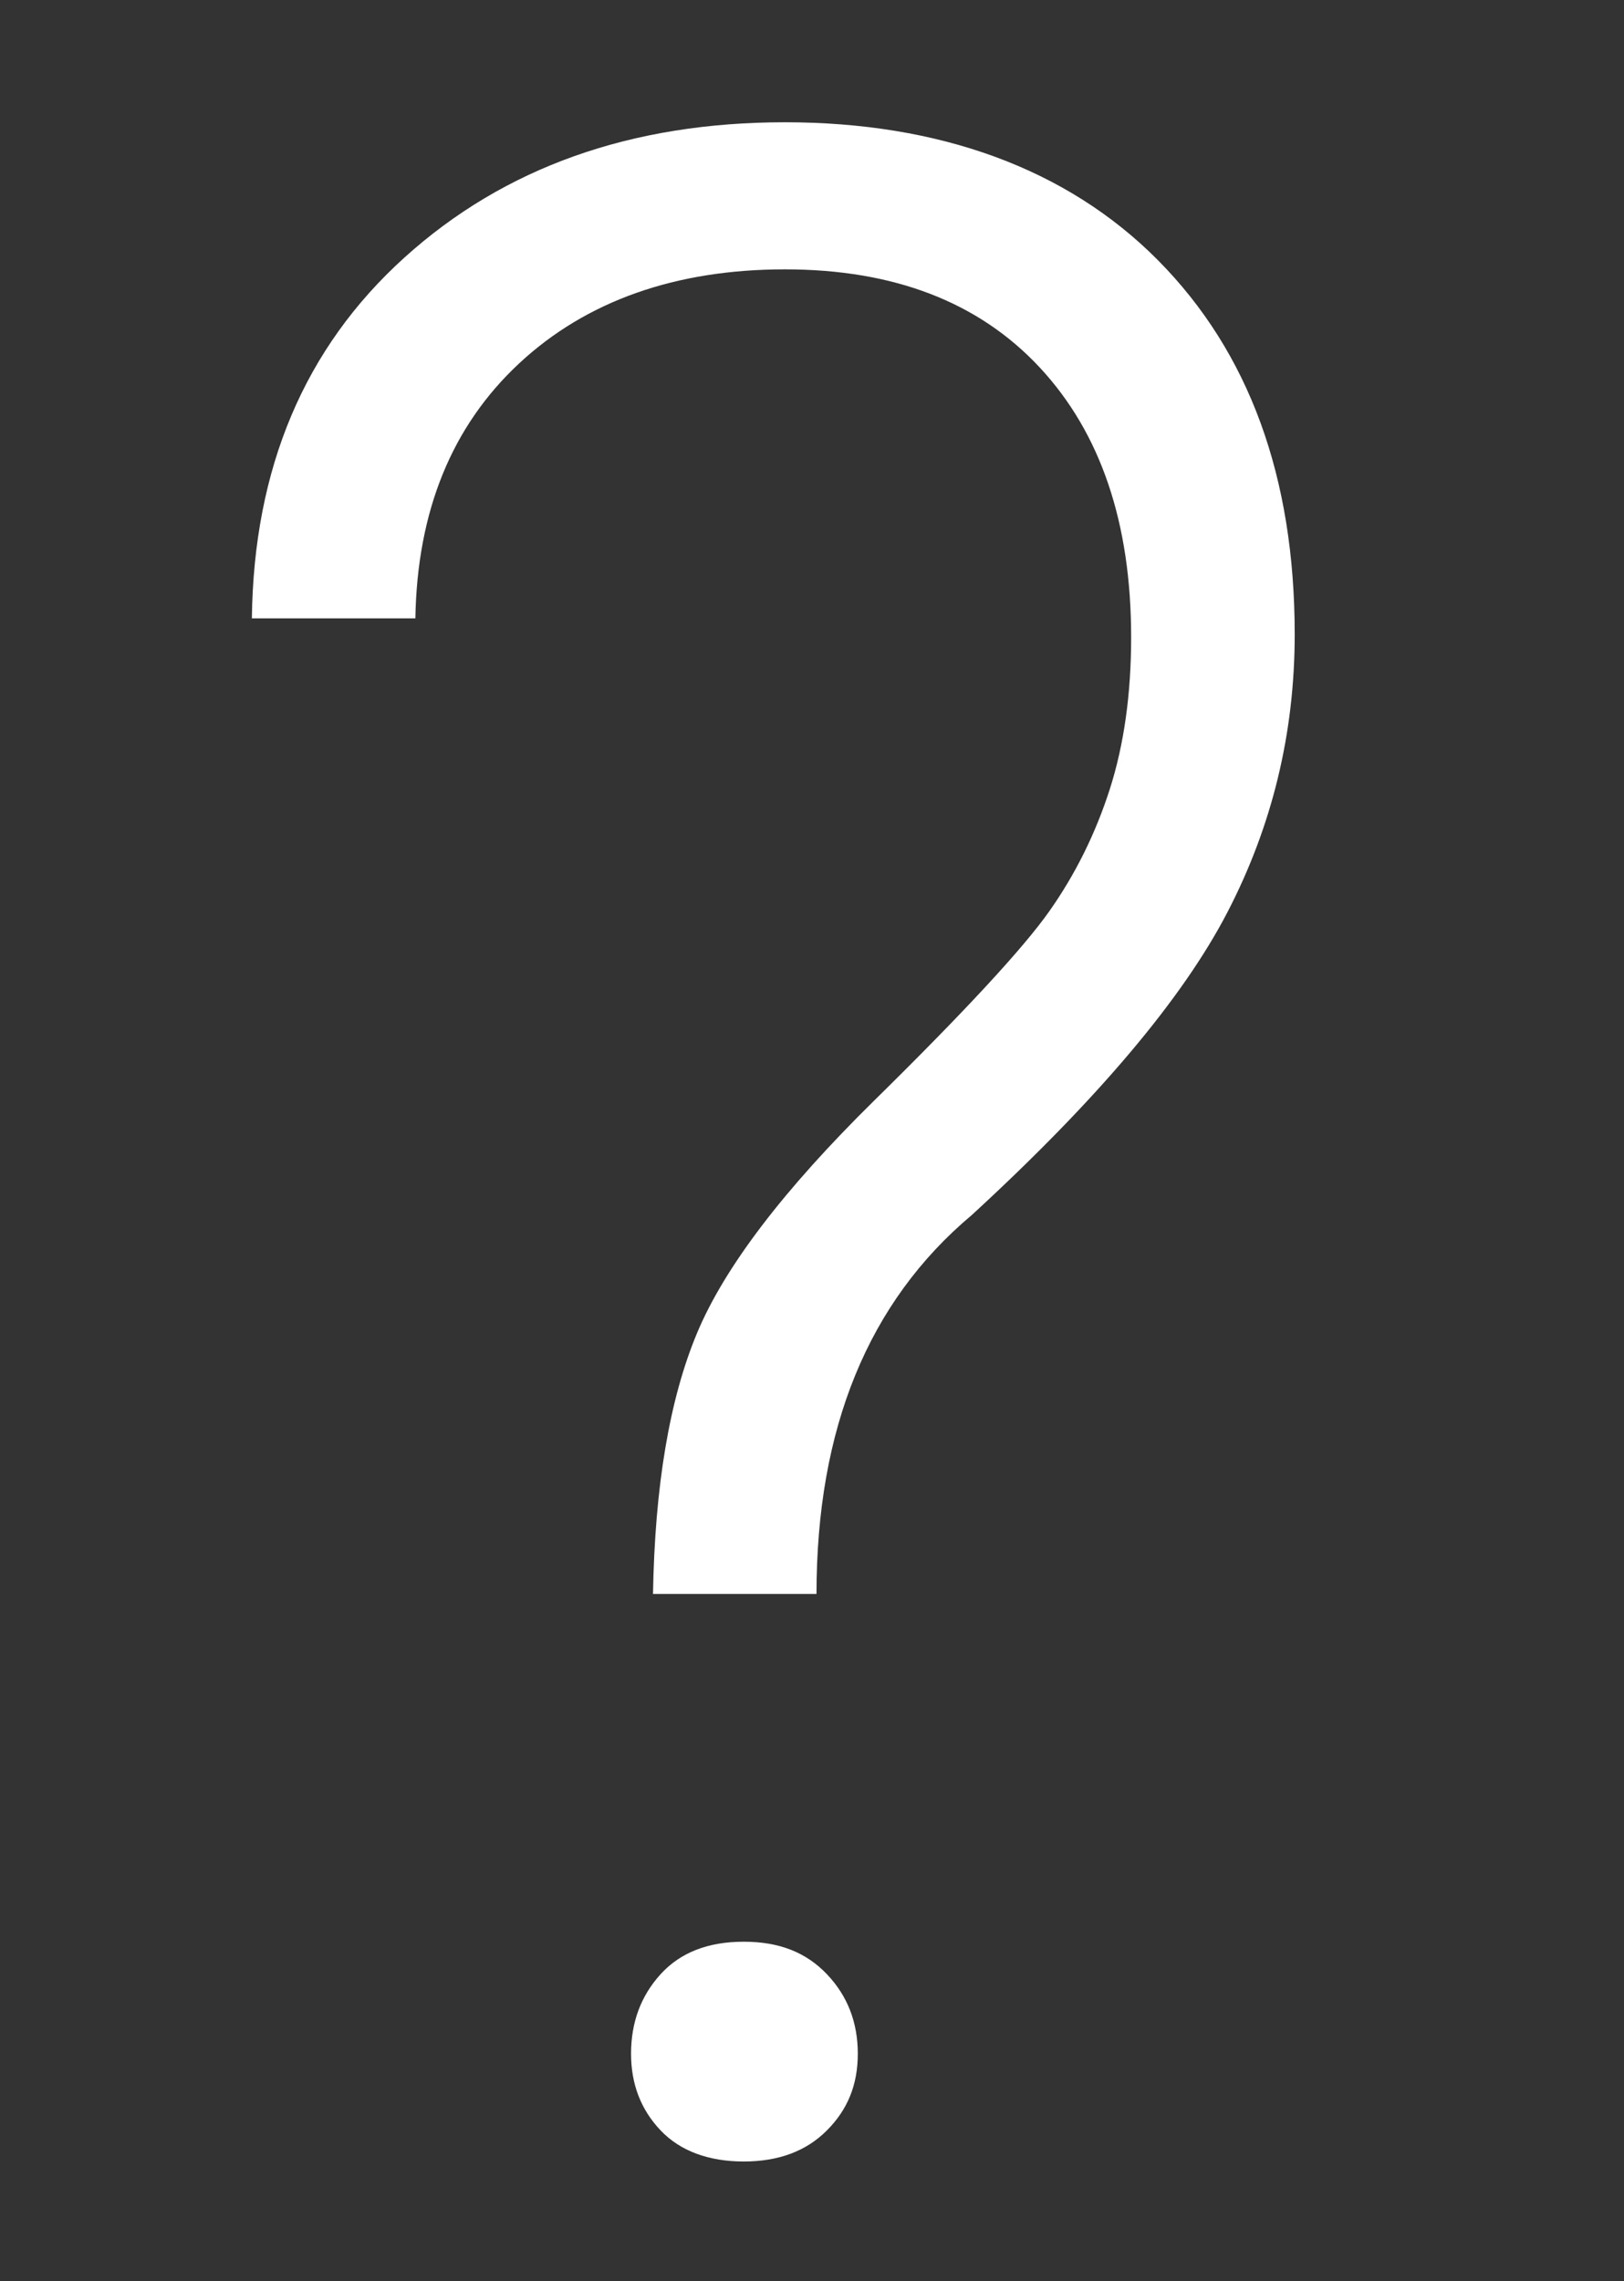 <?xml version="1.0" encoding="UTF-8"?>
<svg id="Layer_1" data-name="Layer 1" xmlns="http://www.w3.org/2000/svg" viewBox="0 0 267 375">
  <rect x="0" y="0" width="267" height="375" fill="#333333" stroke="none"/>
  <path fill="#ffffff" d="M107.36,262.04c.3-17.75,2.71-32.04,7.23-42.87,4.52-10.83,14.23-23.58,29.14-38.25,14.91-14.67,24.51-25.05,28.8-31.14,4.29-6.09,7.6-12.78,9.94-20.08,2.33-7.3,3.5-15.61,3.5-24.94,0-18.8-5.01-33.58-15.02-44.34-10.02-10.76-23.98-16.14-41.9-16.14s-32.64,5.16-43.71,15.47c-11.07,10.32-16.75,24.28-17.05,41.9h-26.88c.3-24.7,8.66-44.46,25.07-59.3,16.41-14.83,37.27-22.25,62.57-22.25s46.34,7.56,61.33,22.68c14.98,15.12,22.48,35.62,22.48,61.5,0,16.25-3.69,31.48-11.07,45.7-7.38,14.22-21.39,30.81-42.02,49.76-17.02,14.29-25.53,35.06-25.53,62.29h-26.88ZM103.75,337.61c0-5.15,1.62-9.51,4.86-13.07,3.24-3.56,7.79-5.34,13.67-5.34s10.28,1.78,13.67,5.34c3.39,3.56,5.08,7.92,5.08,13.07s-1.69,9.21-5.08,12.61c-3.39,3.41-7.95,5.11-13.67,5.11s-10.43-1.7-13.67-5.11c-3.24-3.41-4.86-7.61-4.86-12.61Z"/>
</svg>